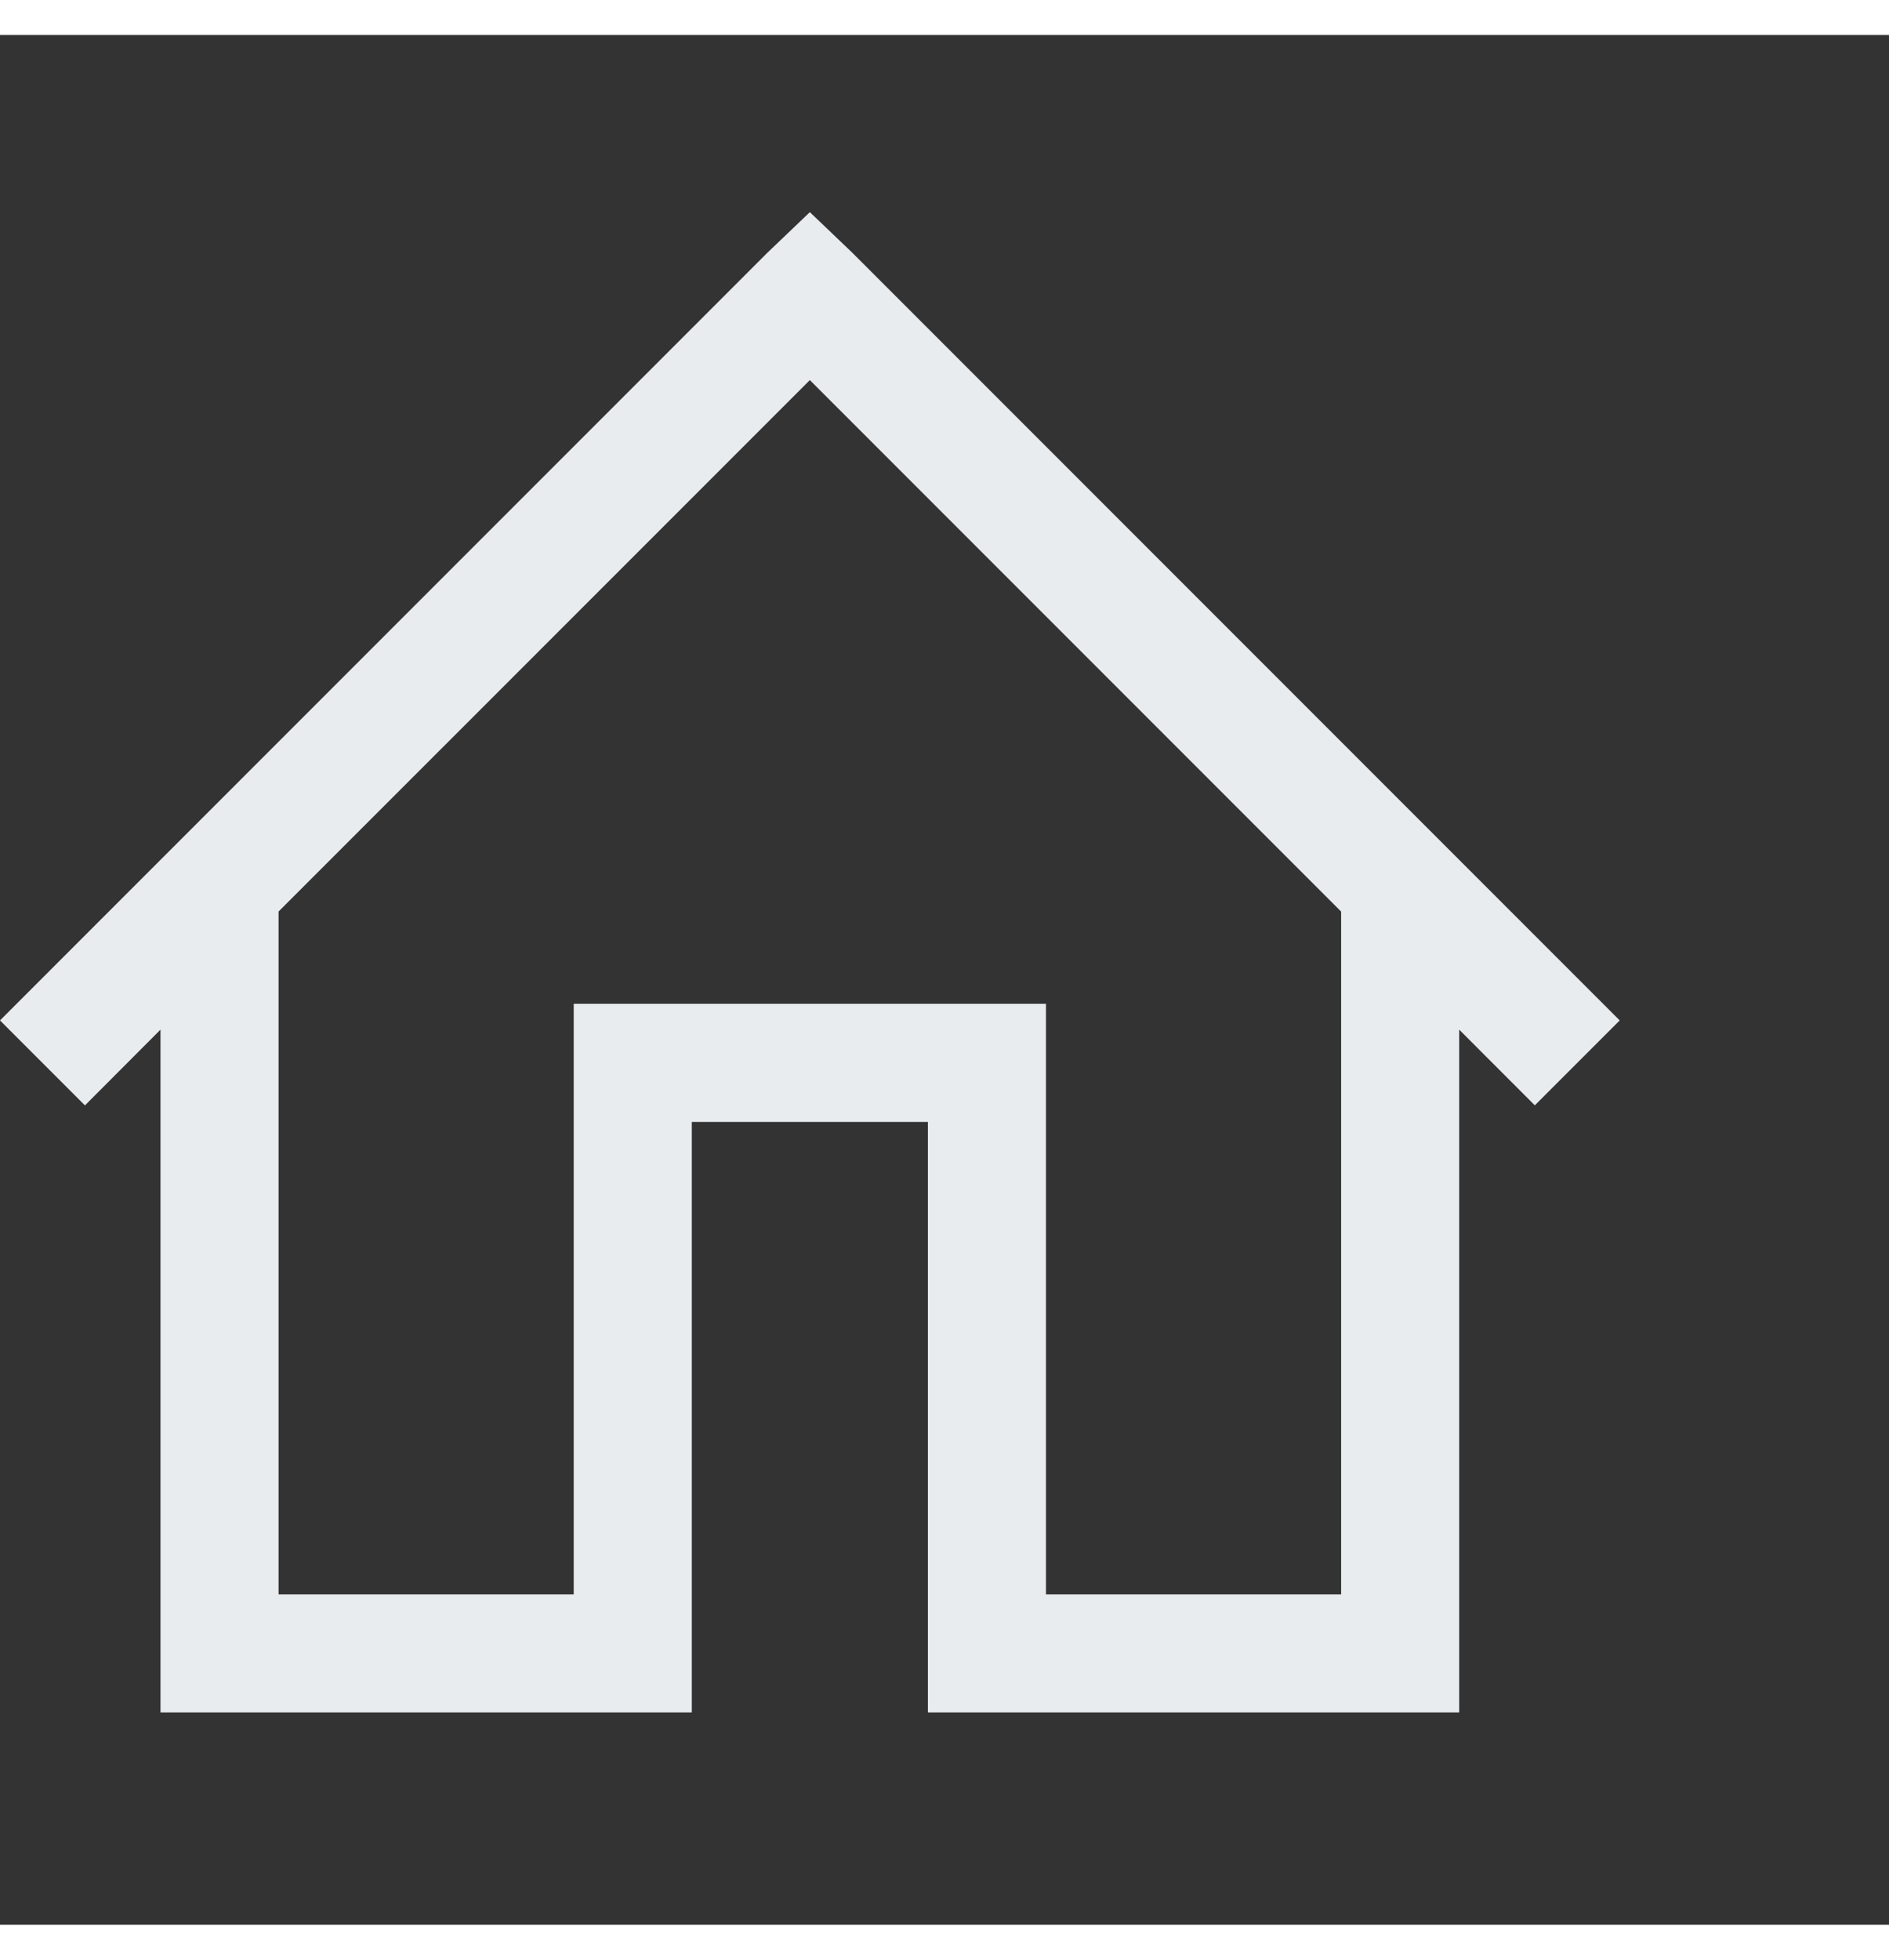 <svg width="27" height="28" viewBox="0 0 32 32" fill="none" xmlns="http://www.w3.org/2000/svg">
<rect x="0" y="0" width="32" height="32" fill="#333333" stroke="none"/>
<path d="M13.719 3L13 3.687L0 16.687L1.439 18.126L2.719 16.843V28.406H11.719V18.406H15.719V28.406H24.719V16.843L26 18.125L27.438 16.687L14.438 3.687L13.719 3ZM13.719 5.844L22.719 14.844V26.406H17.719V16.406H9.719V26.406H4.719V14.843L13.719 5.844Z" fill="#E9ECEF"/>
</svg>
